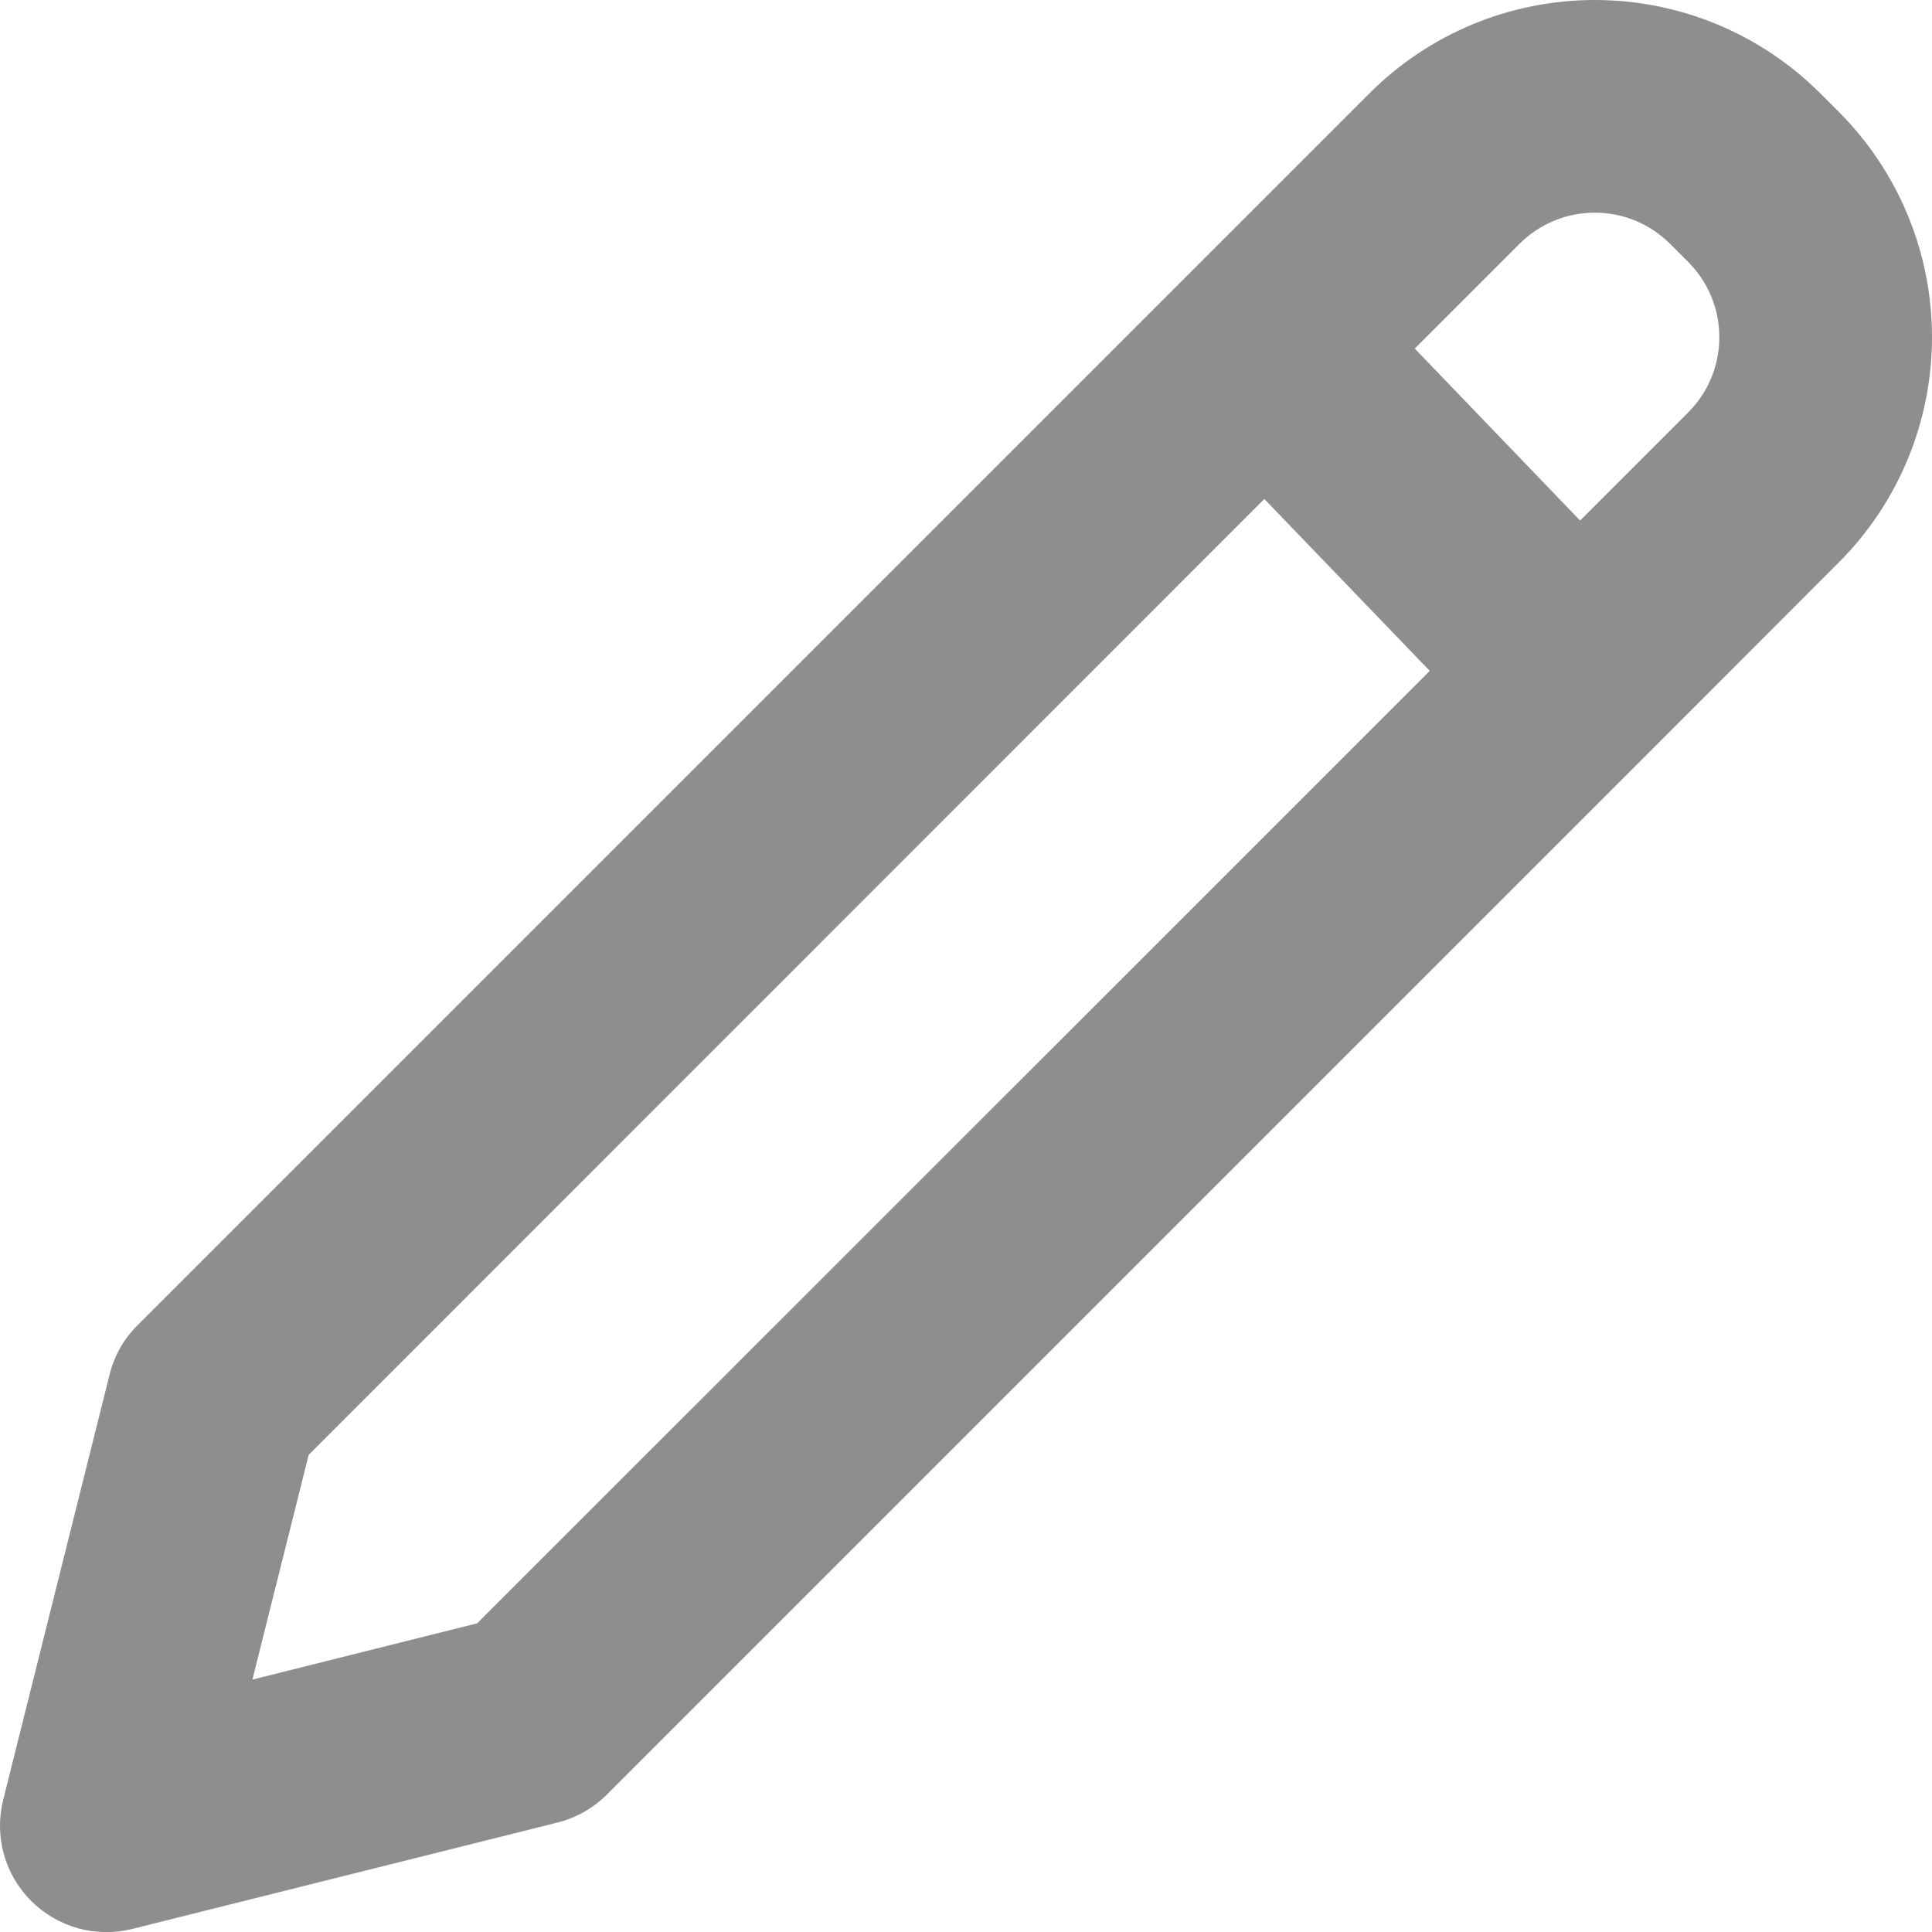 <svg width="14" height="14" viewBox="0 0 14 14" fill="none" xmlns="http://www.w3.org/2000/svg">
<path fill-rule="evenodd" clip-rule="evenodd" d="M9.923 0.677C10.356 0.243 10.944 0 11.557 0C12.169 0 12.757 0.243 13.191 0.677L13.323 0.809C13.757 1.243 14 1.83 14 2.443C14 3.056 13.757 3.644 13.323 4.077L11.985 5.417L4.397 13.005C4.298 13.103 4.175 13.173 4.039 13.207L0.958 13.978C0.829 14.01 0.693 14.008 0.565 13.973C0.437 13.937 0.32 13.869 0.226 13.775C0.132 13.681 0.063 13.564 0.028 13.436C-0.008 13.307 -0.009 13.172 0.023 13.043L0.794 9.961C0.827 9.826 0.897 9.702 0.996 9.604L8.628 1.972L9.923 0.677V0.677ZM12.101 1.766C11.957 1.622 11.761 1.541 11.557 1.541C11.352 1.541 11.156 1.622 11.012 1.766L10.252 2.526L11.45 3.772L12.234 2.988C12.378 2.844 12.459 2.648 12.459 2.443C12.459 2.239 12.378 2.043 12.234 1.899L12.101 1.766V1.766ZM10.36 4.861L9.162 3.616L2.237 10.542L1.829 12.171L3.458 11.763L10.361 4.861H10.36Z" fill="#8E8E8E"/>
</svg>
